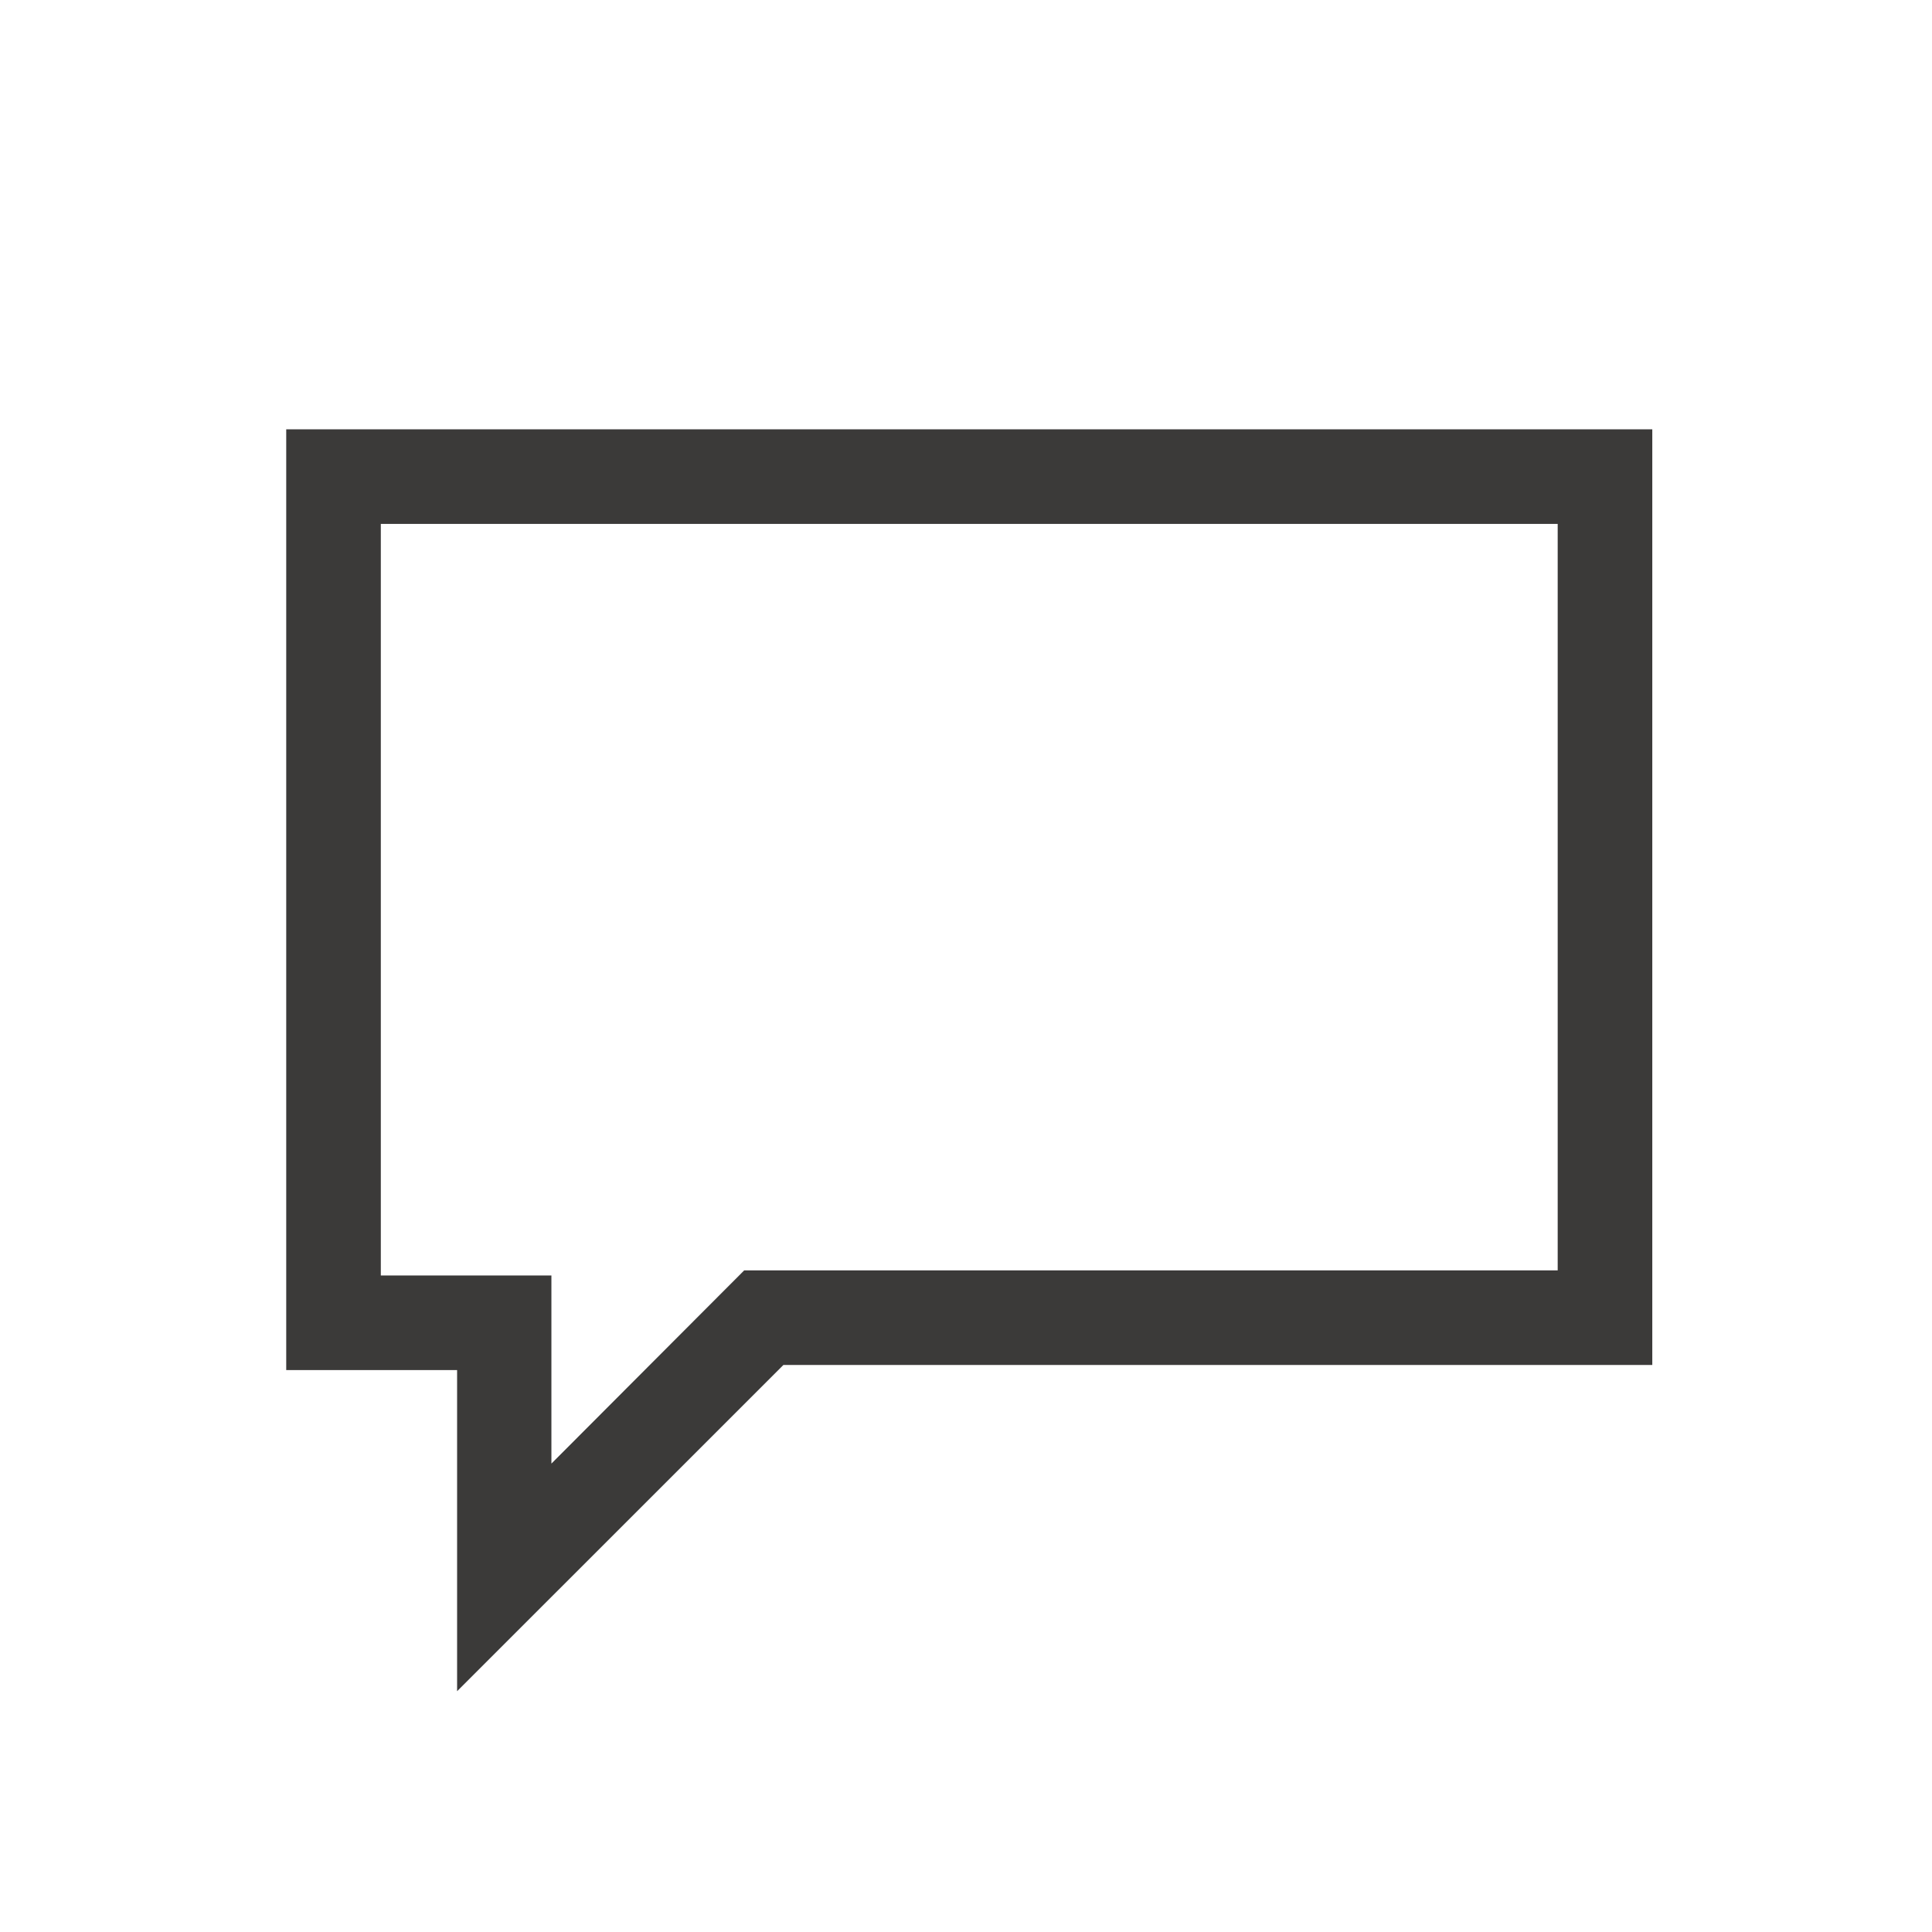 <svg xmlns="http://www.w3.org/2000/svg" xmlns:xlink="http://www.w3.org/1999/xlink" width="27" height="27" viewBox="0 0 27 27">
  <defs>
    <clipPath id="clip-path">
      <rect id="Rectangle_25856" data-name="Rectangle 25856" width="27" height="27" transform="translate(314 336)" fill="#fff" stroke="#707070" stroke-width="1" opacity="0.53"/>
    </clipPath>
  </defs>
  <g id="Mask_Group_63" data-name="Mask Group 63" transform="translate(-314 -336)" clip-path="url(#clip-path)">
    <path id="Path_48813" data-name="Path 48813" d="M1.322,1.322H17.769V11.754H6.4l-2.694,2.7V11.825H1.322ZM0,0V13.147H2.388v4.488l4.56-4.559H19.091V0Z" transform="translate(318 342)" fill="#3b3a39"/>
  </g>
</svg>
